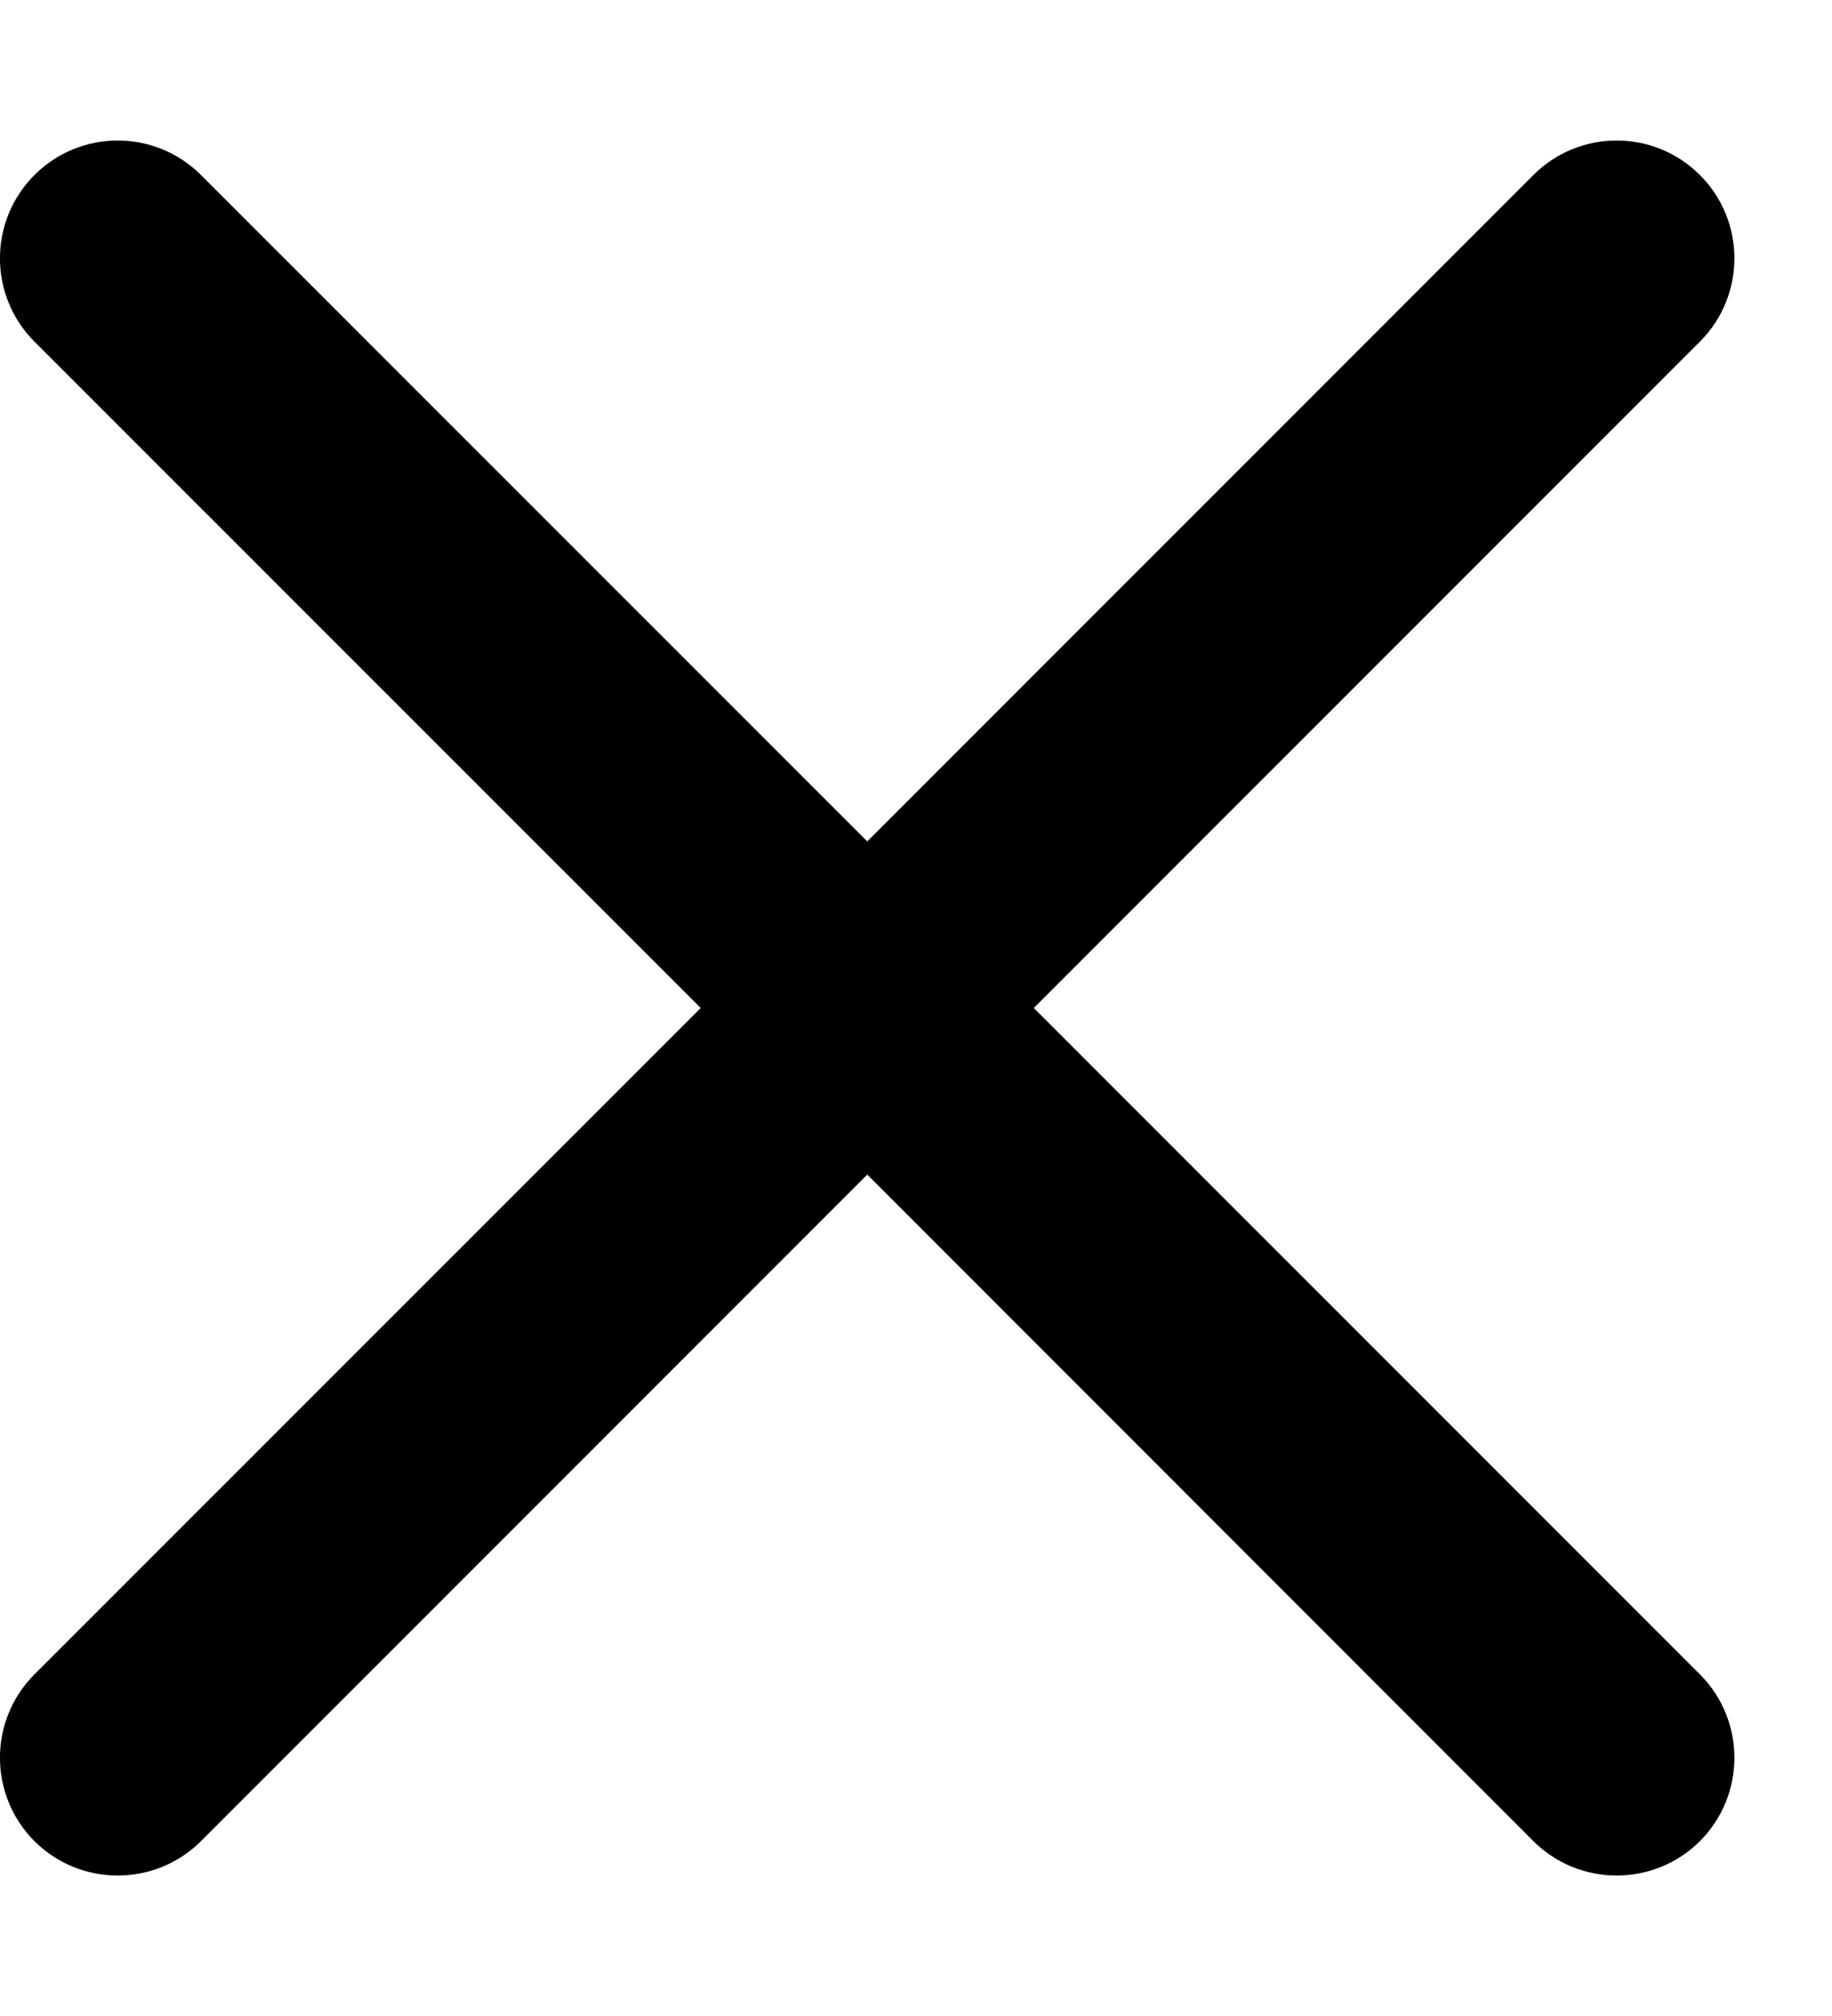 <svg width="10" height="11" viewBox="0 0 10 11" fill="none" xmlns="http://www.w3.org/2000/svg">
<path fill-rule="evenodd" clip-rule="evenodd" d="M0.188 9.136C-0.063 9.387 -0.063 9.794 0.188 10.046C0.439 10.296 0.846 10.296 1.097 10.046L4.734 6.409L8.37 10.046C8.621 10.296 9.028 10.296 9.279 10.046C9.53 9.794 9.53 9.387 9.279 9.136L5.643 5.5L9.279 1.864C9.53 1.613 9.53 1.206 9.279 0.955C9.028 0.704 8.621 0.704 8.37 0.955L4.734 4.591L1.097 0.955C0.846 0.704 0.439 0.704 0.188 0.955C-0.063 1.206 -0.063 1.613 0.188 1.864L3.825 5.5L0.188 9.136Z" fill="black"/>
</svg>
